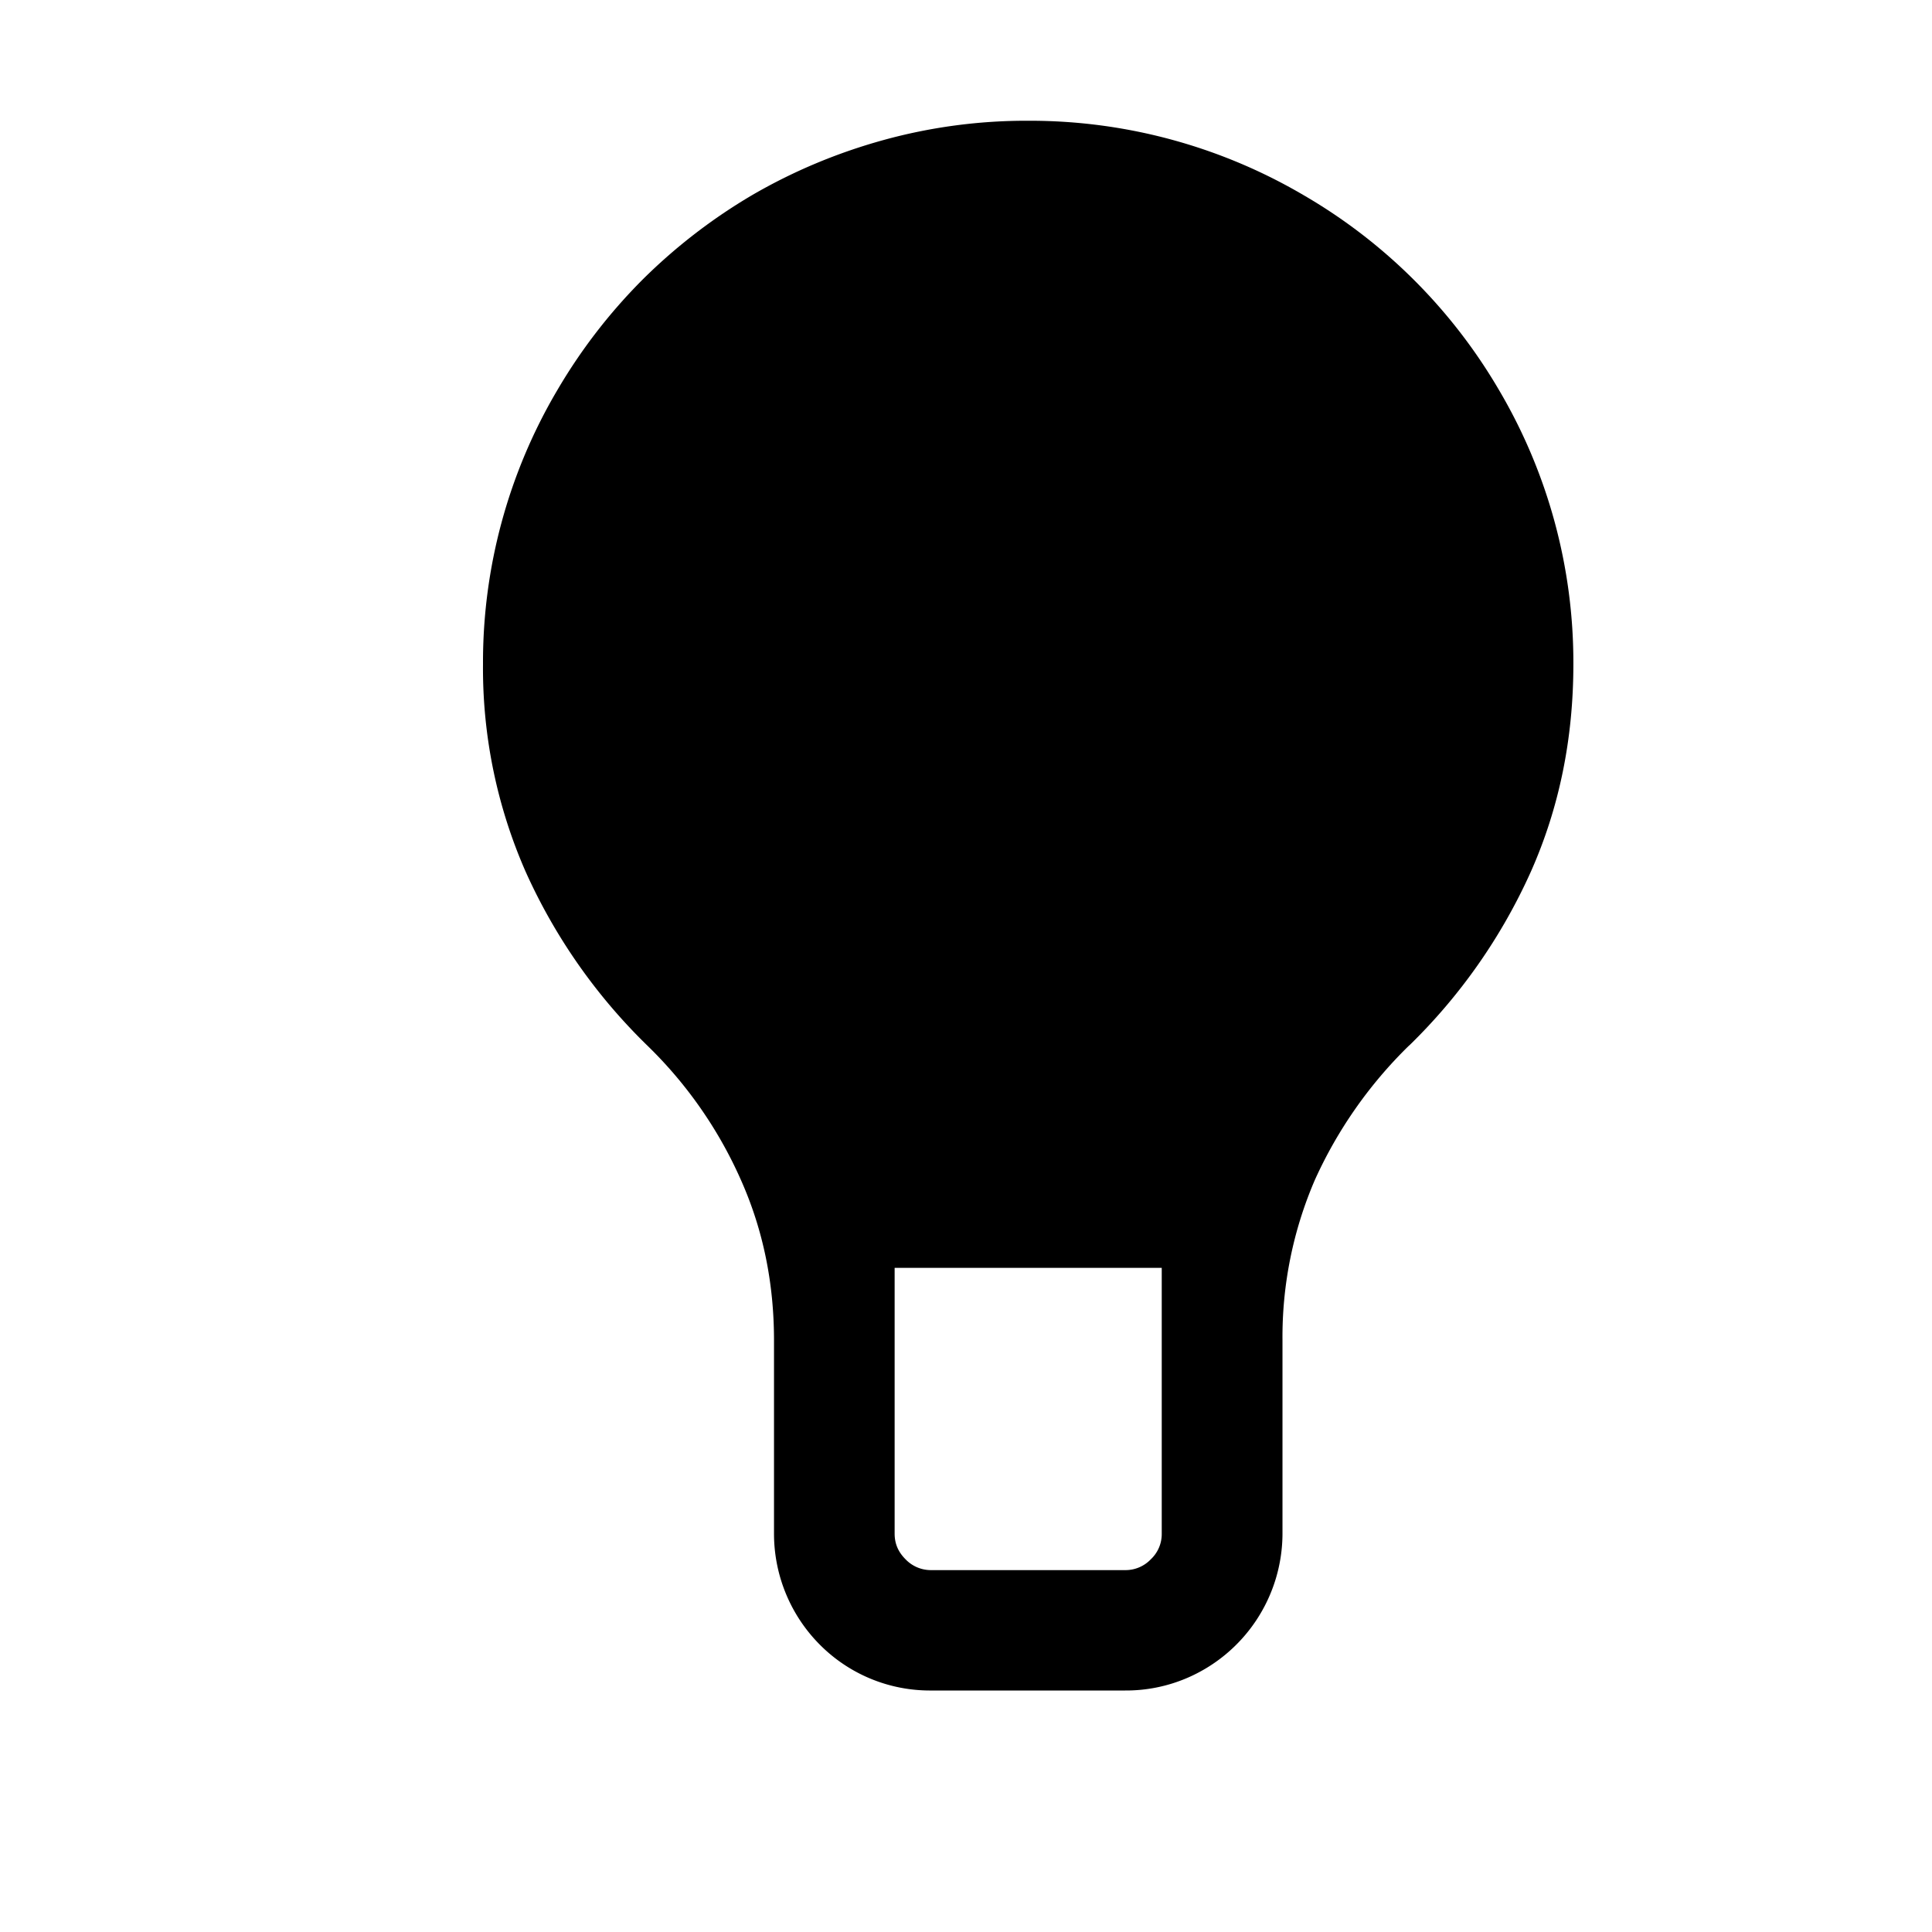 <svg xmlns="http://www.w3.org/2000/svg" width="16" height="16" viewBox="0 0 16 16"><path fill-rule="evenodd" d="M11.67 8.658a3.661 3.661 0 0 0-.781 1.114 3.28 3.28 0 0 0-.268 1.329v1.6a1.304 1.304 0 0 1-.794 1.197 1.282 1.282 0 0 1-.509.102H7.712a1.285 1.285 0 0 1-.922-.379 1.303 1.303 0 0 1-.38-.92v-1.6c0-.479-.092-.921-.274-1.329a3.556 3.556 0 0 0-.776-1.114 4.689 4.689 0 0 1-1.006-1.437A4.187 4.187 0 0 1 4 5.5a4.432 4.432 0 0 1 .616-2.27c.197-.336.432-.64.705-.914a4.6 4.6 0 0 1 .911-.702c.338-.196.7-.348 1.084-.454a4.45 4.45 0 0 1 1.2-.16 4.476 4.476 0 0 1 2.276.614 4.475 4.475 0 0 1 1.622 1.616 4.438 4.438 0 0 1 .616 2.27c0 .617-.117 1.191-.353 1.721a4.69 4.69 0 0 1-1.006 1.437zM9.623 10.5H7.409v2.201c0 .081.028.15.09.212a.29.29 0 0 0 .213.09h1.606a.289.289 0 0 0 .213-.09.286.286 0 0 0 .09-.212V10.5z" clip-rule="evenodd"/></svg>